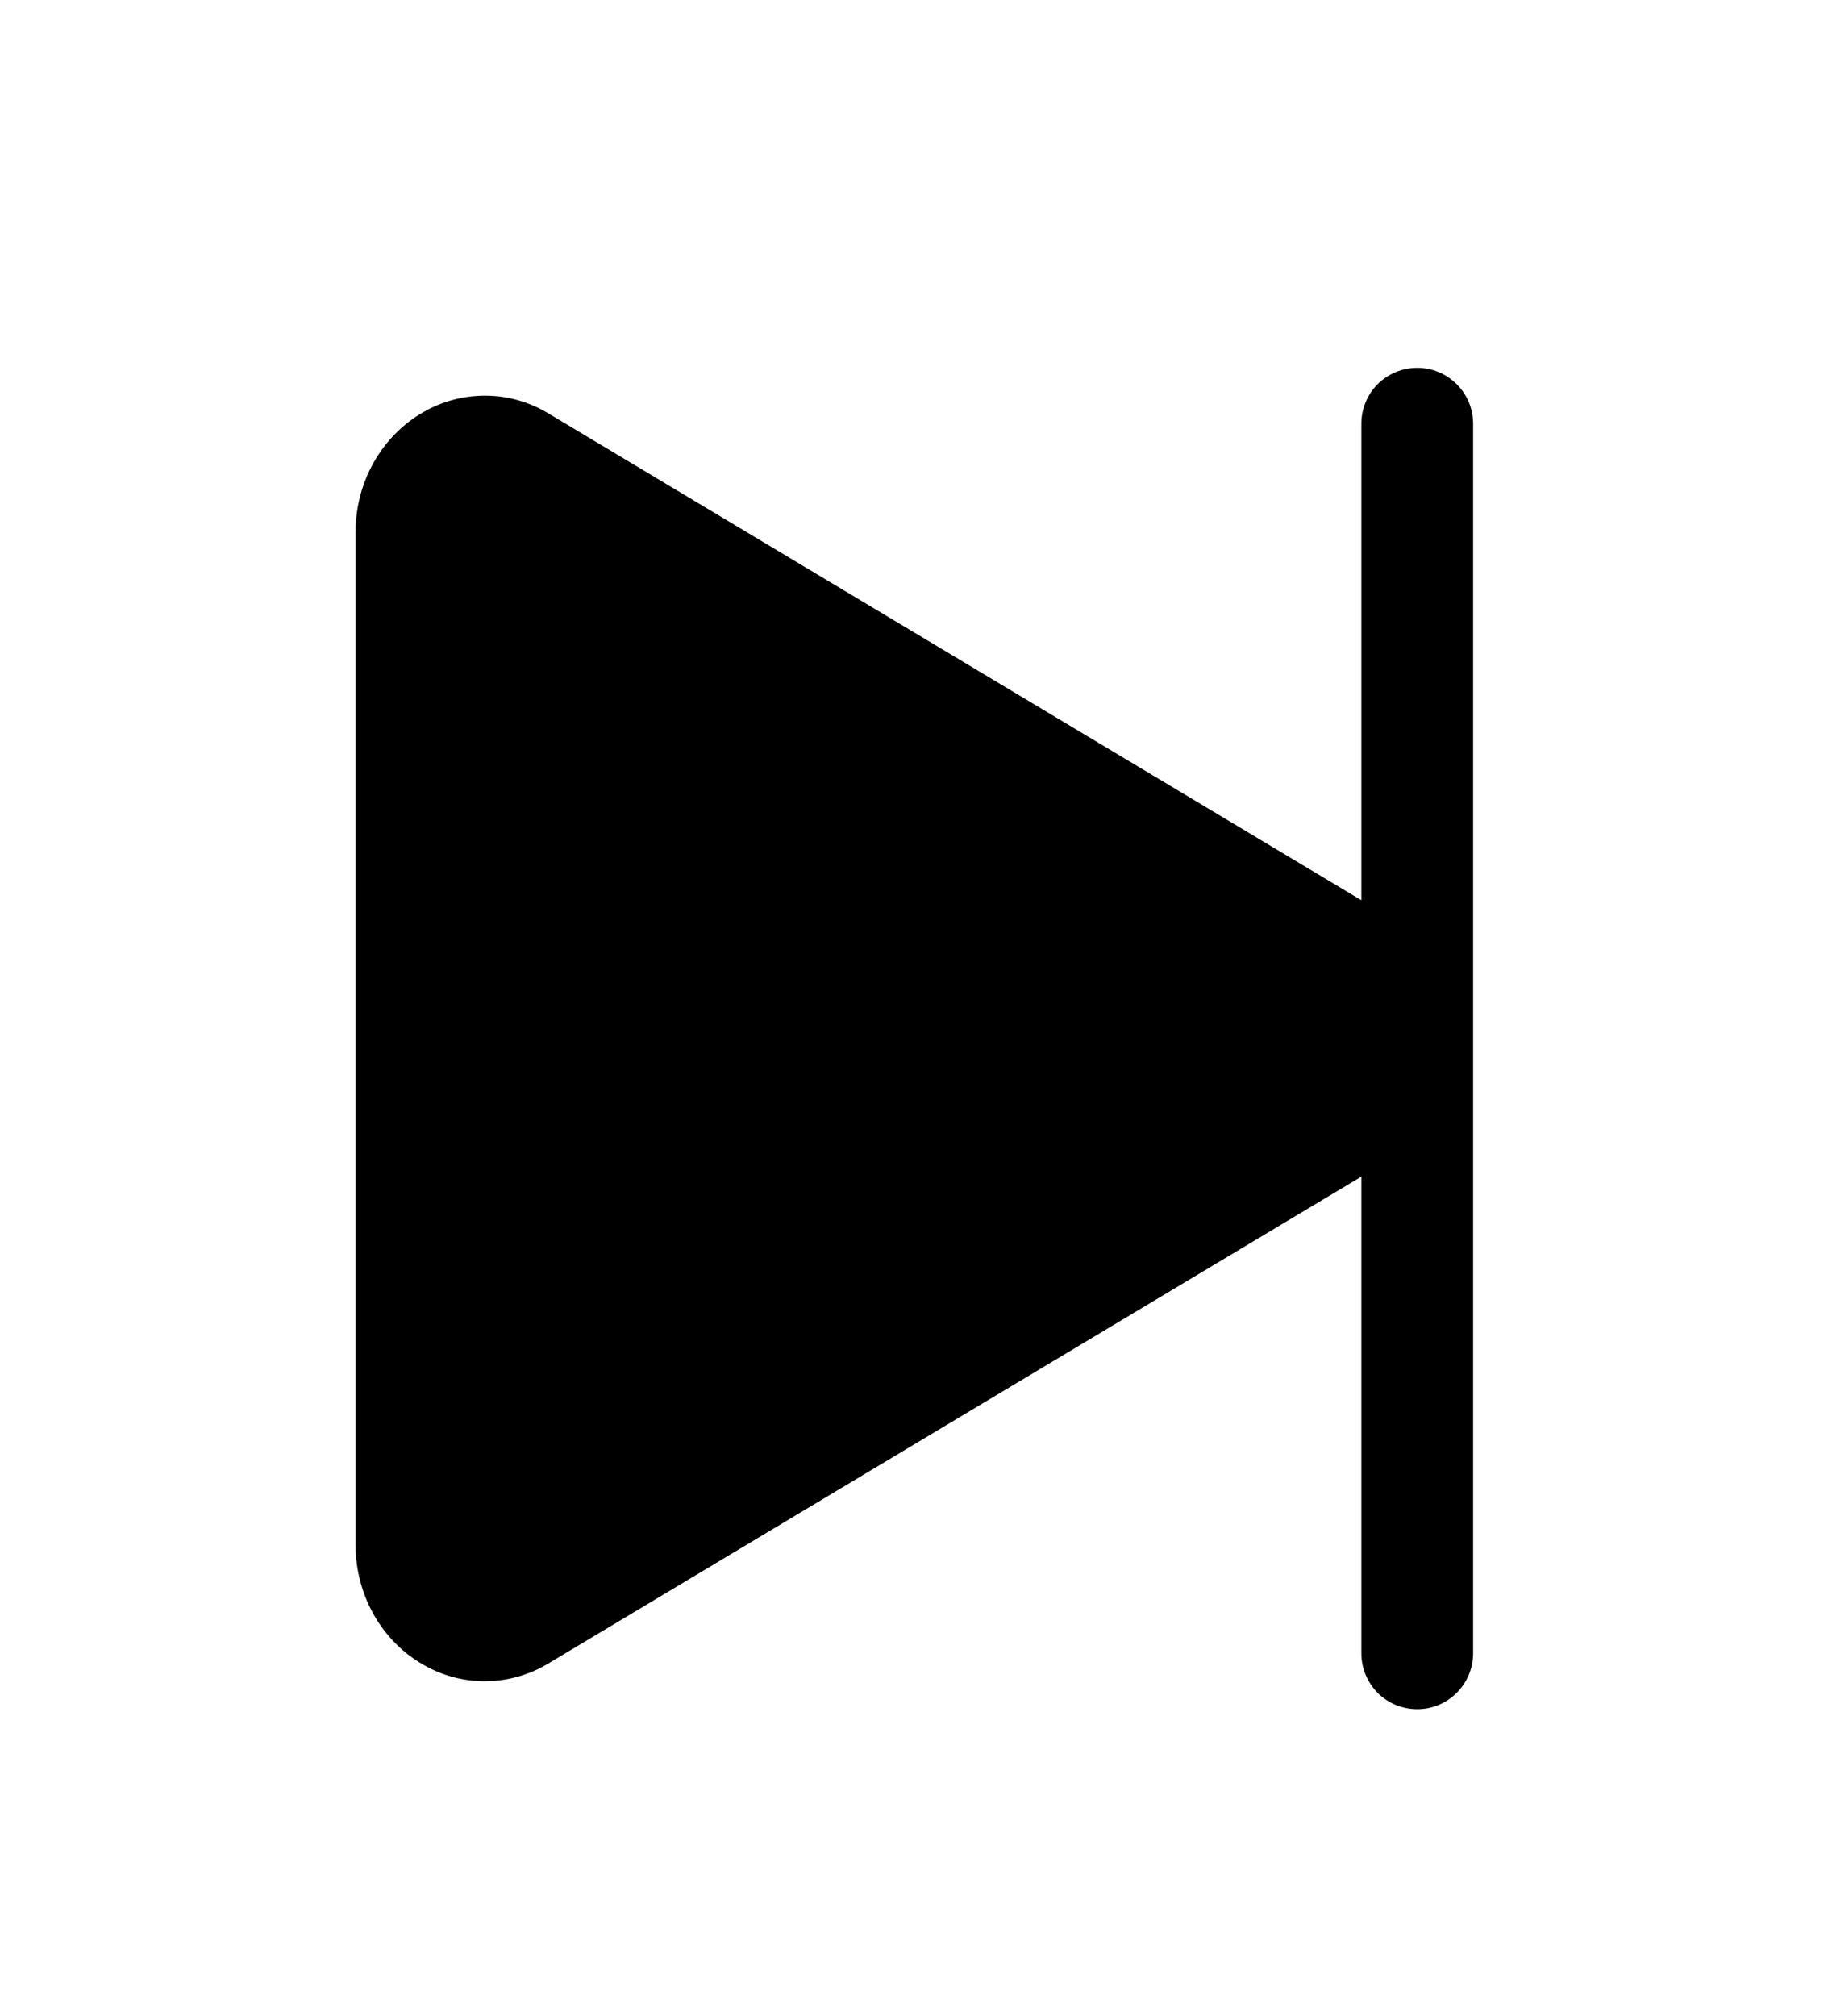 <svg width="10" height="11" viewBox="0 0 10 11" fill="none" xmlns="http://www.w3.org/2000/svg">
<path d="M7.736 2.007C7.655 2.007 7.577 2.039 7.52 2.096C7.463 2.153 7.431 2.231 7.431 2.312V4.912L2.994 2.256C2.892 2.194 2.774 2.16 2.654 2.159C2.534 2.158 2.416 2.188 2.312 2.248C2.084 2.378 1.941 2.629 1.941 2.902V8.43C1.941 8.704 2.084 8.955 2.312 9.084C2.416 9.144 2.534 9.175 2.654 9.173C2.774 9.172 2.892 9.138 2.994 9.076L7.431 6.42V9.021C7.431 9.102 7.463 9.179 7.52 9.237C7.577 9.294 7.655 9.326 7.736 9.326C7.817 9.326 7.894 9.294 7.951 9.237C8.009 9.179 8.041 9.102 8.041 9.021V2.312C8.041 2.231 8.009 2.153 7.951 2.096C7.894 2.039 7.817 2.007 7.736 2.007Z" fill="black"/>
</svg>

